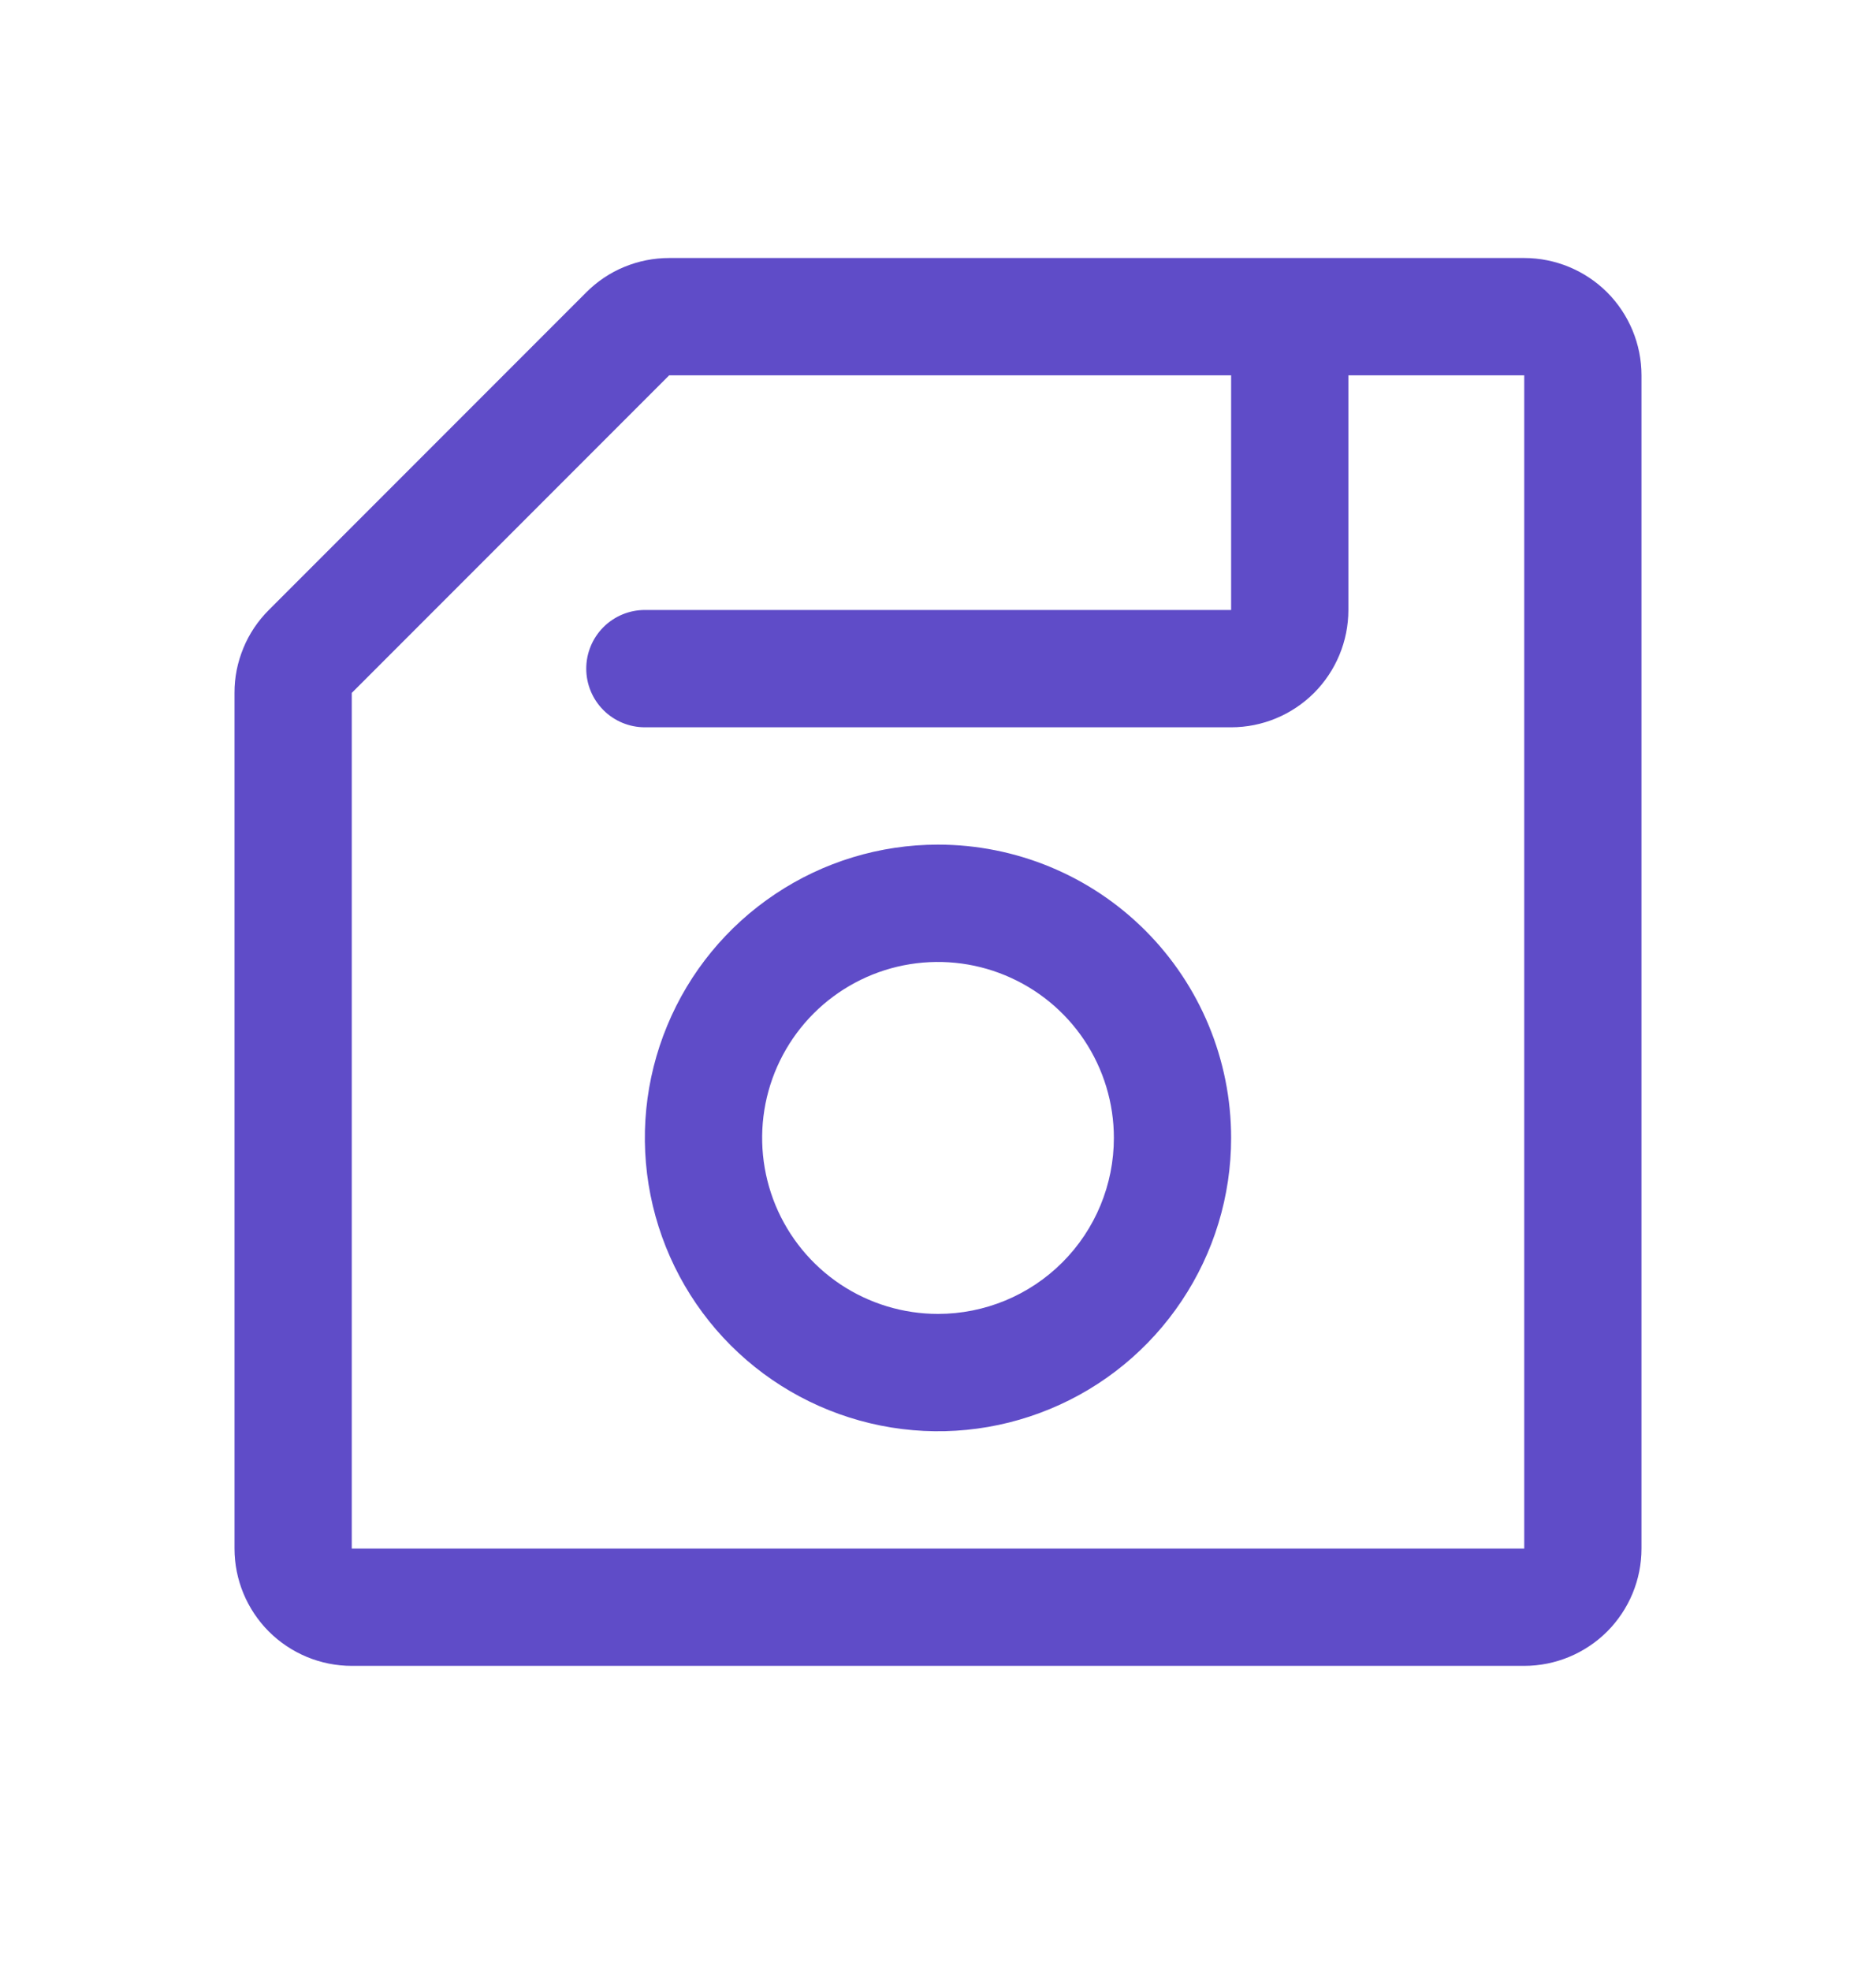 <svg width="20" height="21" viewBox="0 0 20 21" fill="none" xmlns="http://www.w3.org/2000/svg">
<path d="M16.25 2.749H7.134C6.969 2.749 6.807 2.781 6.655 2.844C6.503 2.906 6.366 2.999 6.25 3.115L2.866 6.499C2.75 6.615 2.657 6.752 2.595 6.904C2.532 7.056 2.499 7.218 2.5 7.383V16.499C2.5 16.831 2.632 17.148 2.866 17.383C3.101 17.617 3.418 17.749 3.75 17.749H16.25C16.581 17.749 16.899 17.617 17.134 17.383C17.368 17.148 17.5 16.831 17.5 16.499V3.999C17.5 3.668 17.368 3.35 17.134 3.115C16.899 2.881 16.581 2.749 16.25 2.749ZM16.25 16.499H3.75V7.383L7.134 3.999H13.125V6.499H6.875C6.709 6.499 6.55 6.565 6.433 6.682C6.316 6.799 6.25 6.958 6.25 7.124C6.25 7.29 6.316 7.449 6.433 7.566C6.55 7.683 6.709 7.749 6.875 7.749H13.125C13.457 7.749 13.774 7.617 14.009 7.383C14.243 7.148 14.375 6.831 14.375 6.499V3.999H16.25V16.499ZM10 8.999C9.382 8.999 8.778 9.182 8.264 9.526C7.75 9.869 7.349 10.357 7.113 10.928C6.876 11.499 6.814 12.127 6.935 12.734C7.056 13.34 7.353 13.897 7.79 14.334C8.227 14.771 8.784 15.068 9.39 15.189C9.997 15.31 10.625 15.248 11.196 15.011C11.767 14.775 12.255 14.374 12.598 13.86C12.942 13.346 13.125 12.742 13.125 12.124C13.125 11.295 12.796 10.5 12.21 9.914C11.624 9.328 10.829 8.999 10 8.999ZM10 13.999C9.629 13.999 9.267 13.889 8.958 13.683C8.65 13.477 8.41 13.184 8.268 12.842C8.126 12.499 8.089 12.122 8.161 11.758C8.233 11.395 8.412 11.06 8.674 10.798C8.936 10.536 9.271 10.357 9.634 10.285C9.998 10.213 10.375 10.25 10.717 10.392C11.06 10.534 11.353 10.774 11.559 11.082C11.765 11.391 11.875 11.753 11.875 12.124C11.875 12.621 11.678 13.098 11.326 13.45C10.974 13.802 10.497 13.999 10 13.999Z" fill="#5F4CC8"/>
</svg>
